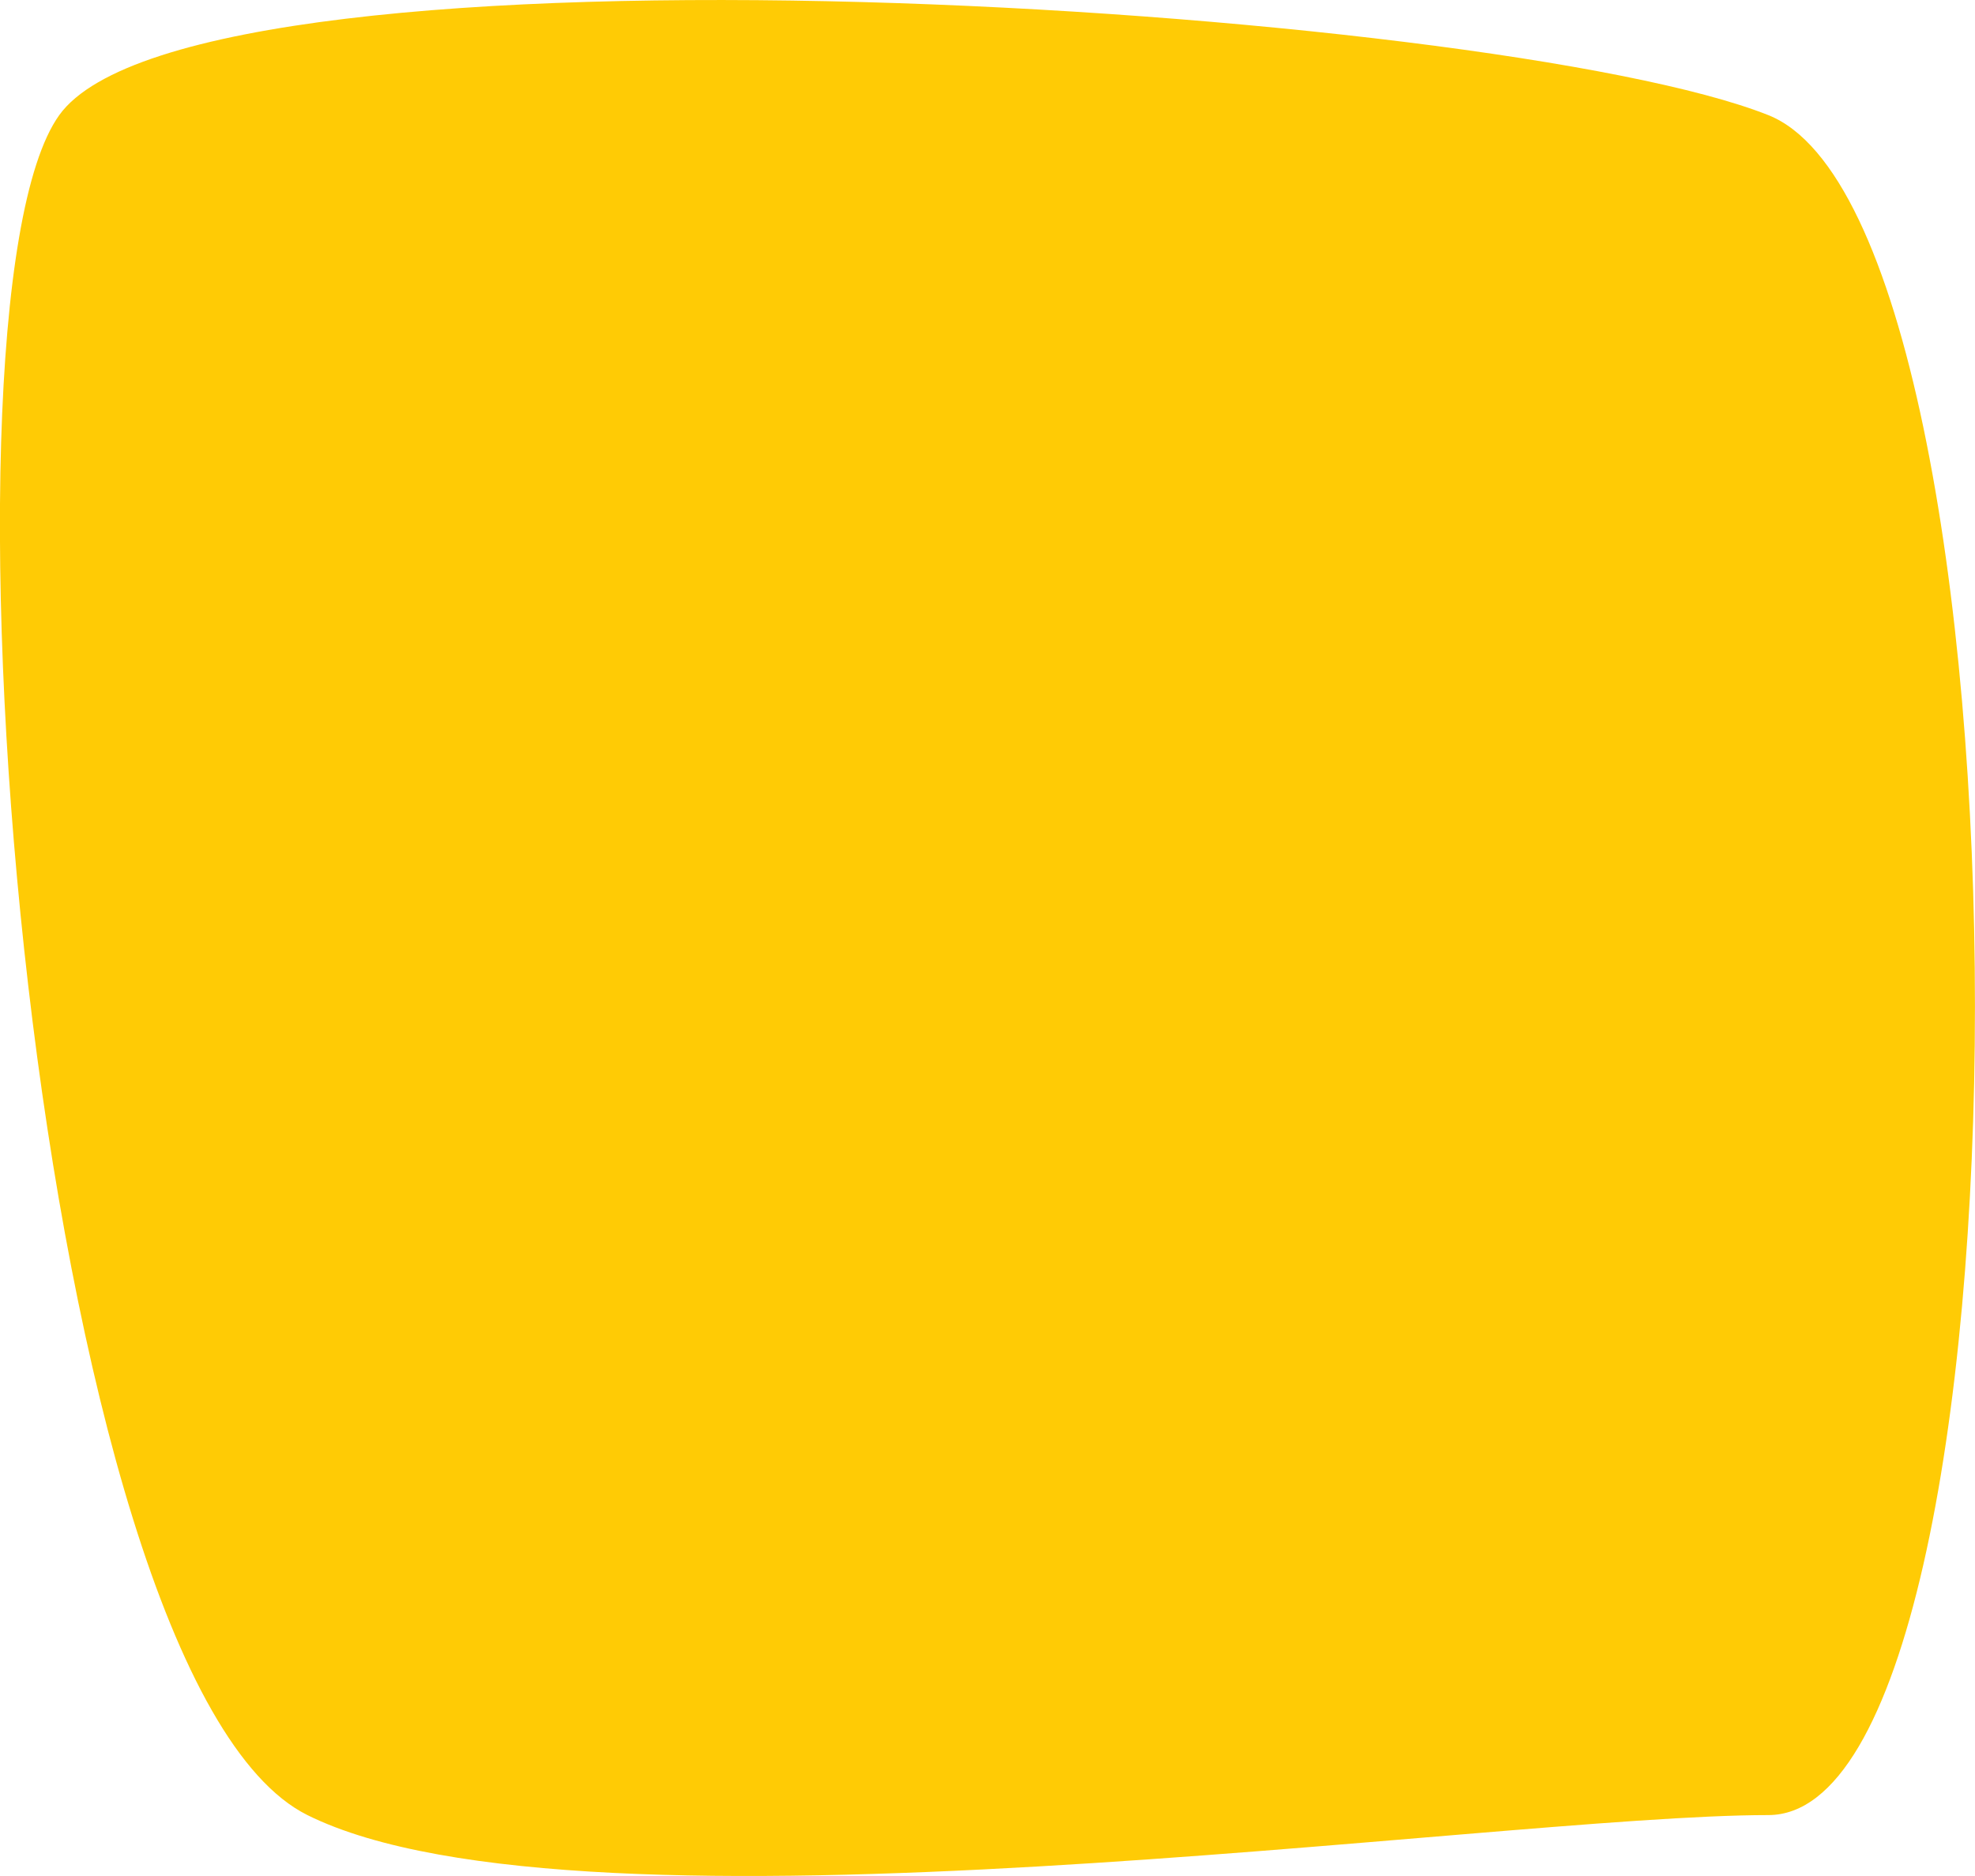 <svg width="20" height="19" fill="none" xmlns="http://www.w3.org/2000/svg"><path d="M.6 1.166c1.396-1.944 14.515-1.11 17.307 0 2.79 1.11 2.79 17.217 0 17.217-2.792 0-12.003 1.388-14.794 0C.32 16.994-.795 3.11.6 1.166z" fill="#FFCB05"/></svg>